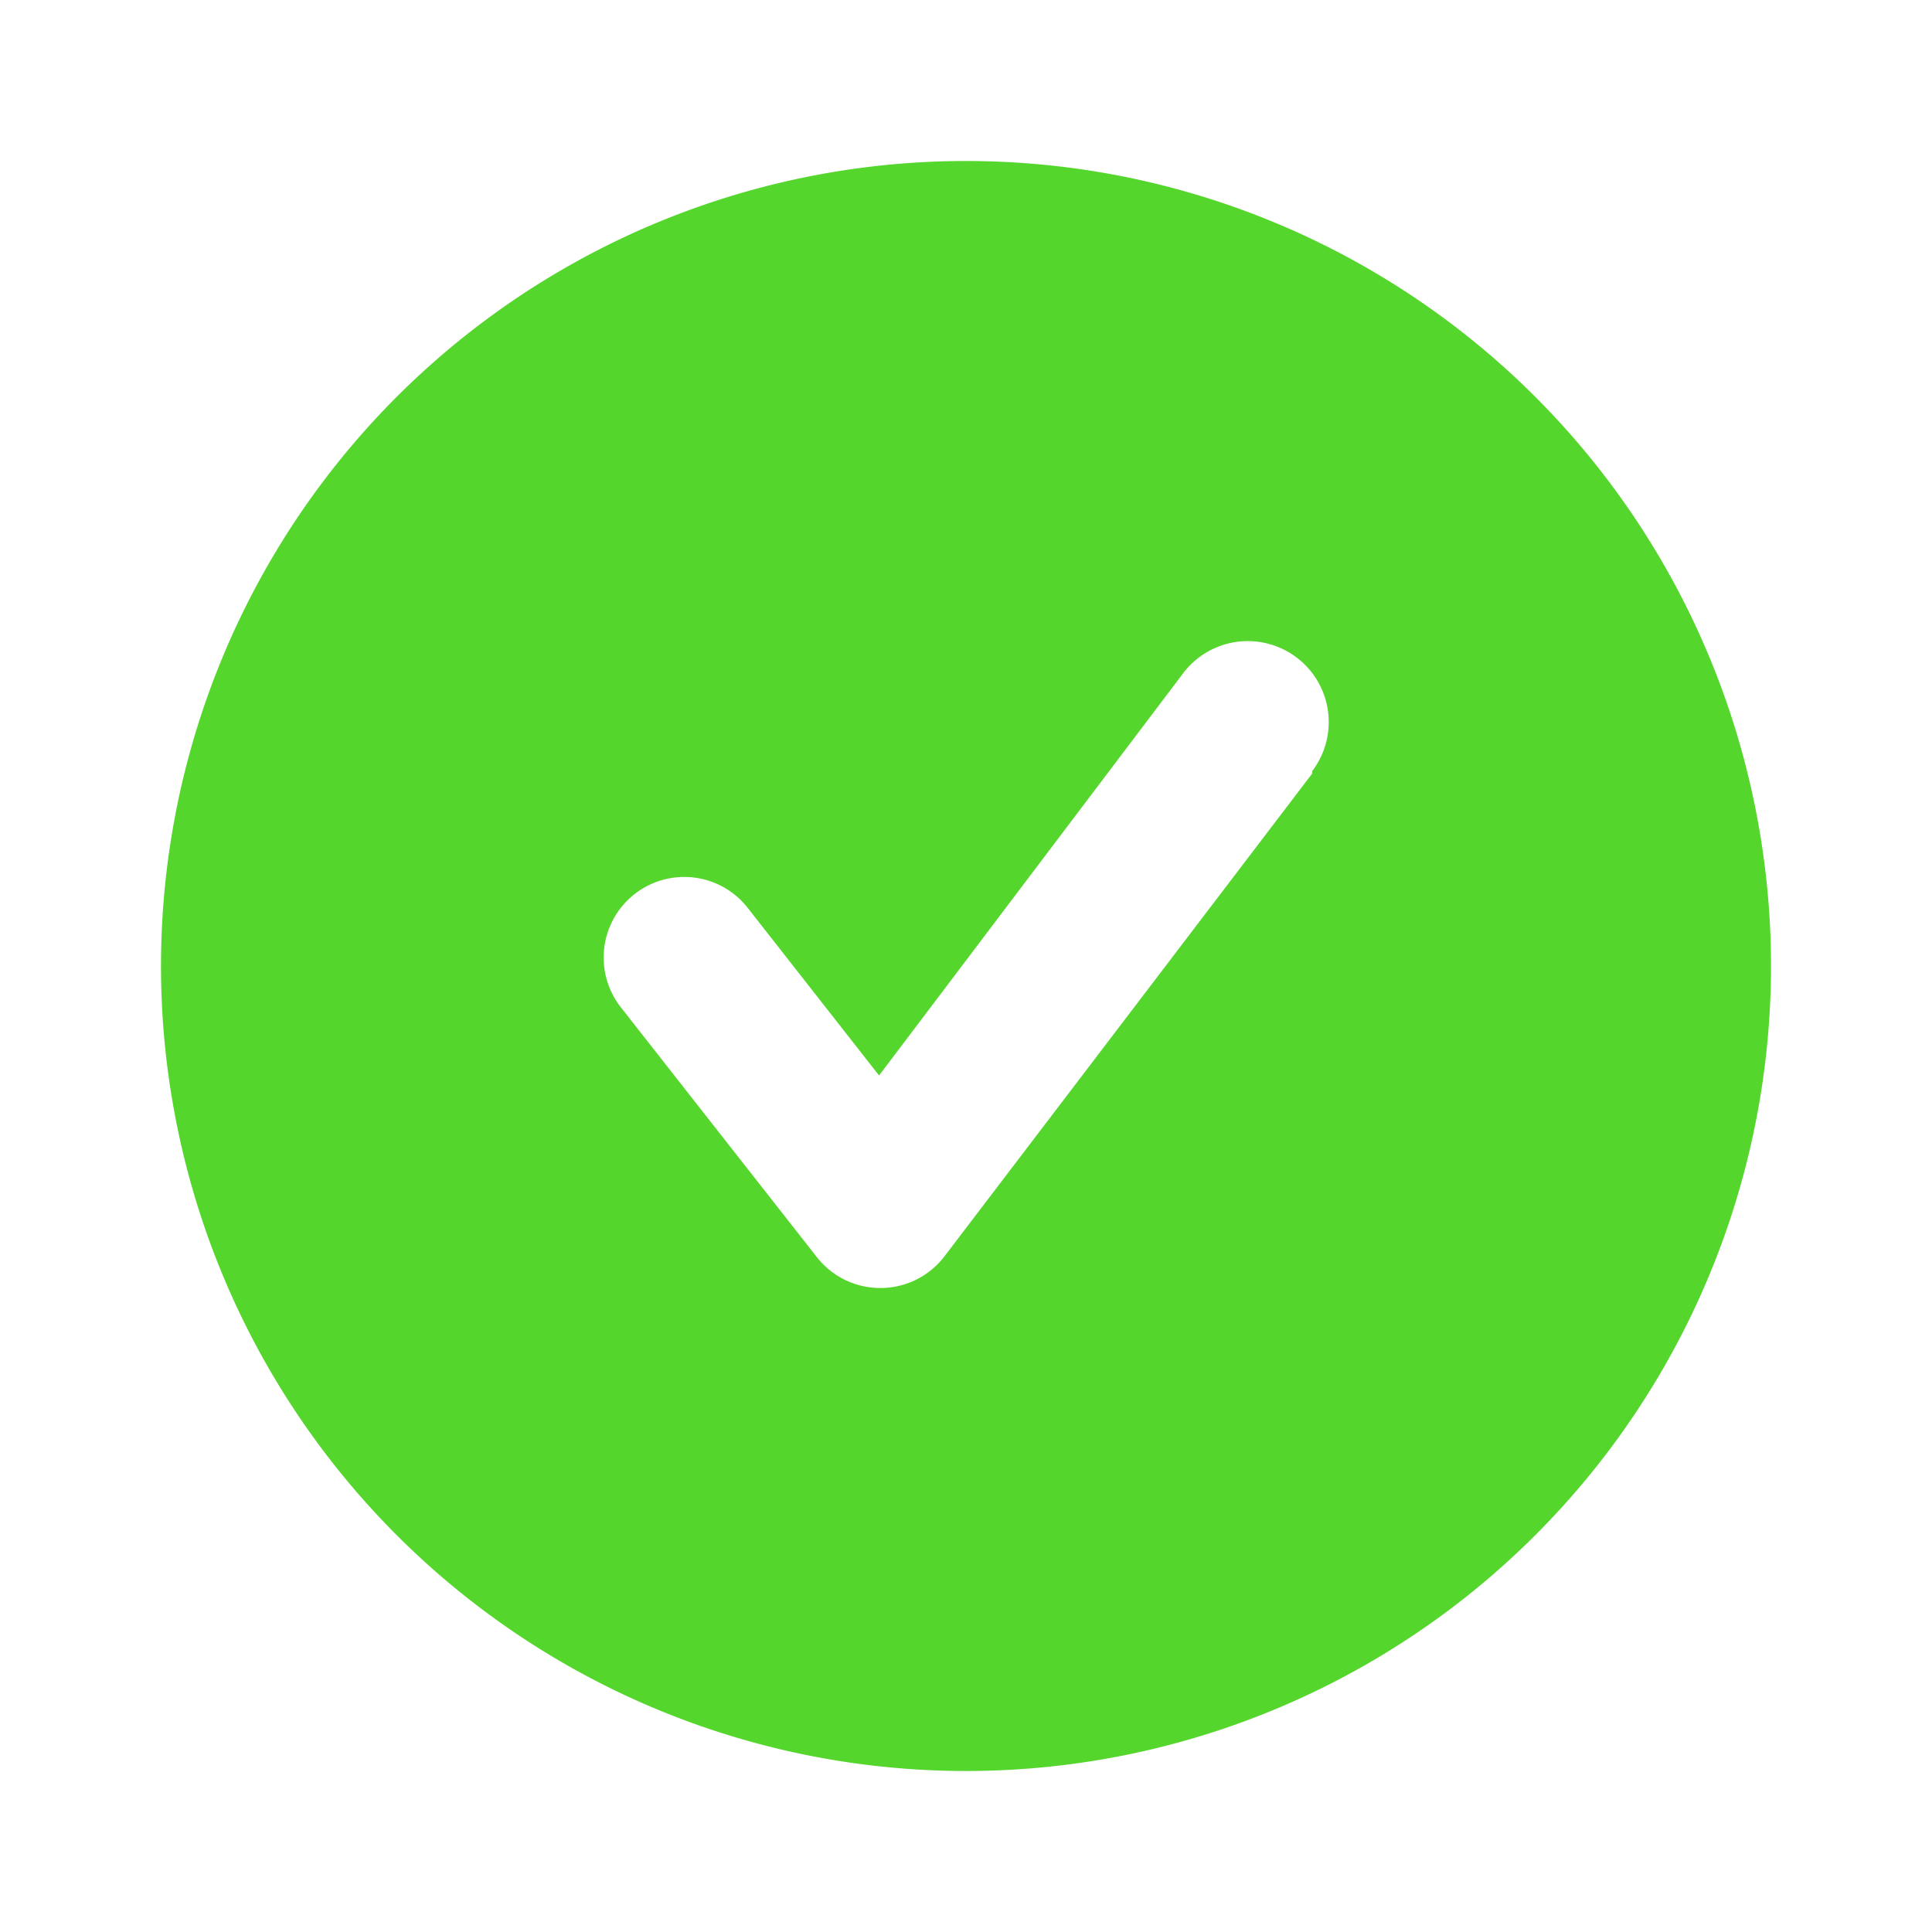 <svg xmlns="http://www.w3.org/2000/svg" xmlns:xlink="http://www.w3.org/1999/xlink" aria-hidden="true" role="img" class="MuiBox-root css-9uy14h iconify iconify--eva" sx="[object Object]"   preserveAspectRatio="xMidYMid meet" viewBox="0 0 24 24" width="24"  height="24" ><path fill="#54D62C" d="M12 2a10 10 0 1 0 10 10A10 10 0 0 0 12 2Zm4.3 7.61l-4.57 6a1 1 0 0 1-.79.39a1 1 0 0 1-.79-.38l-2.44-3.11a1 1 0 0 1 1.58-1.23l1.63 2.08l3.78-5a1 1 0 1 1 1.6 1.22Z"></path></svg>